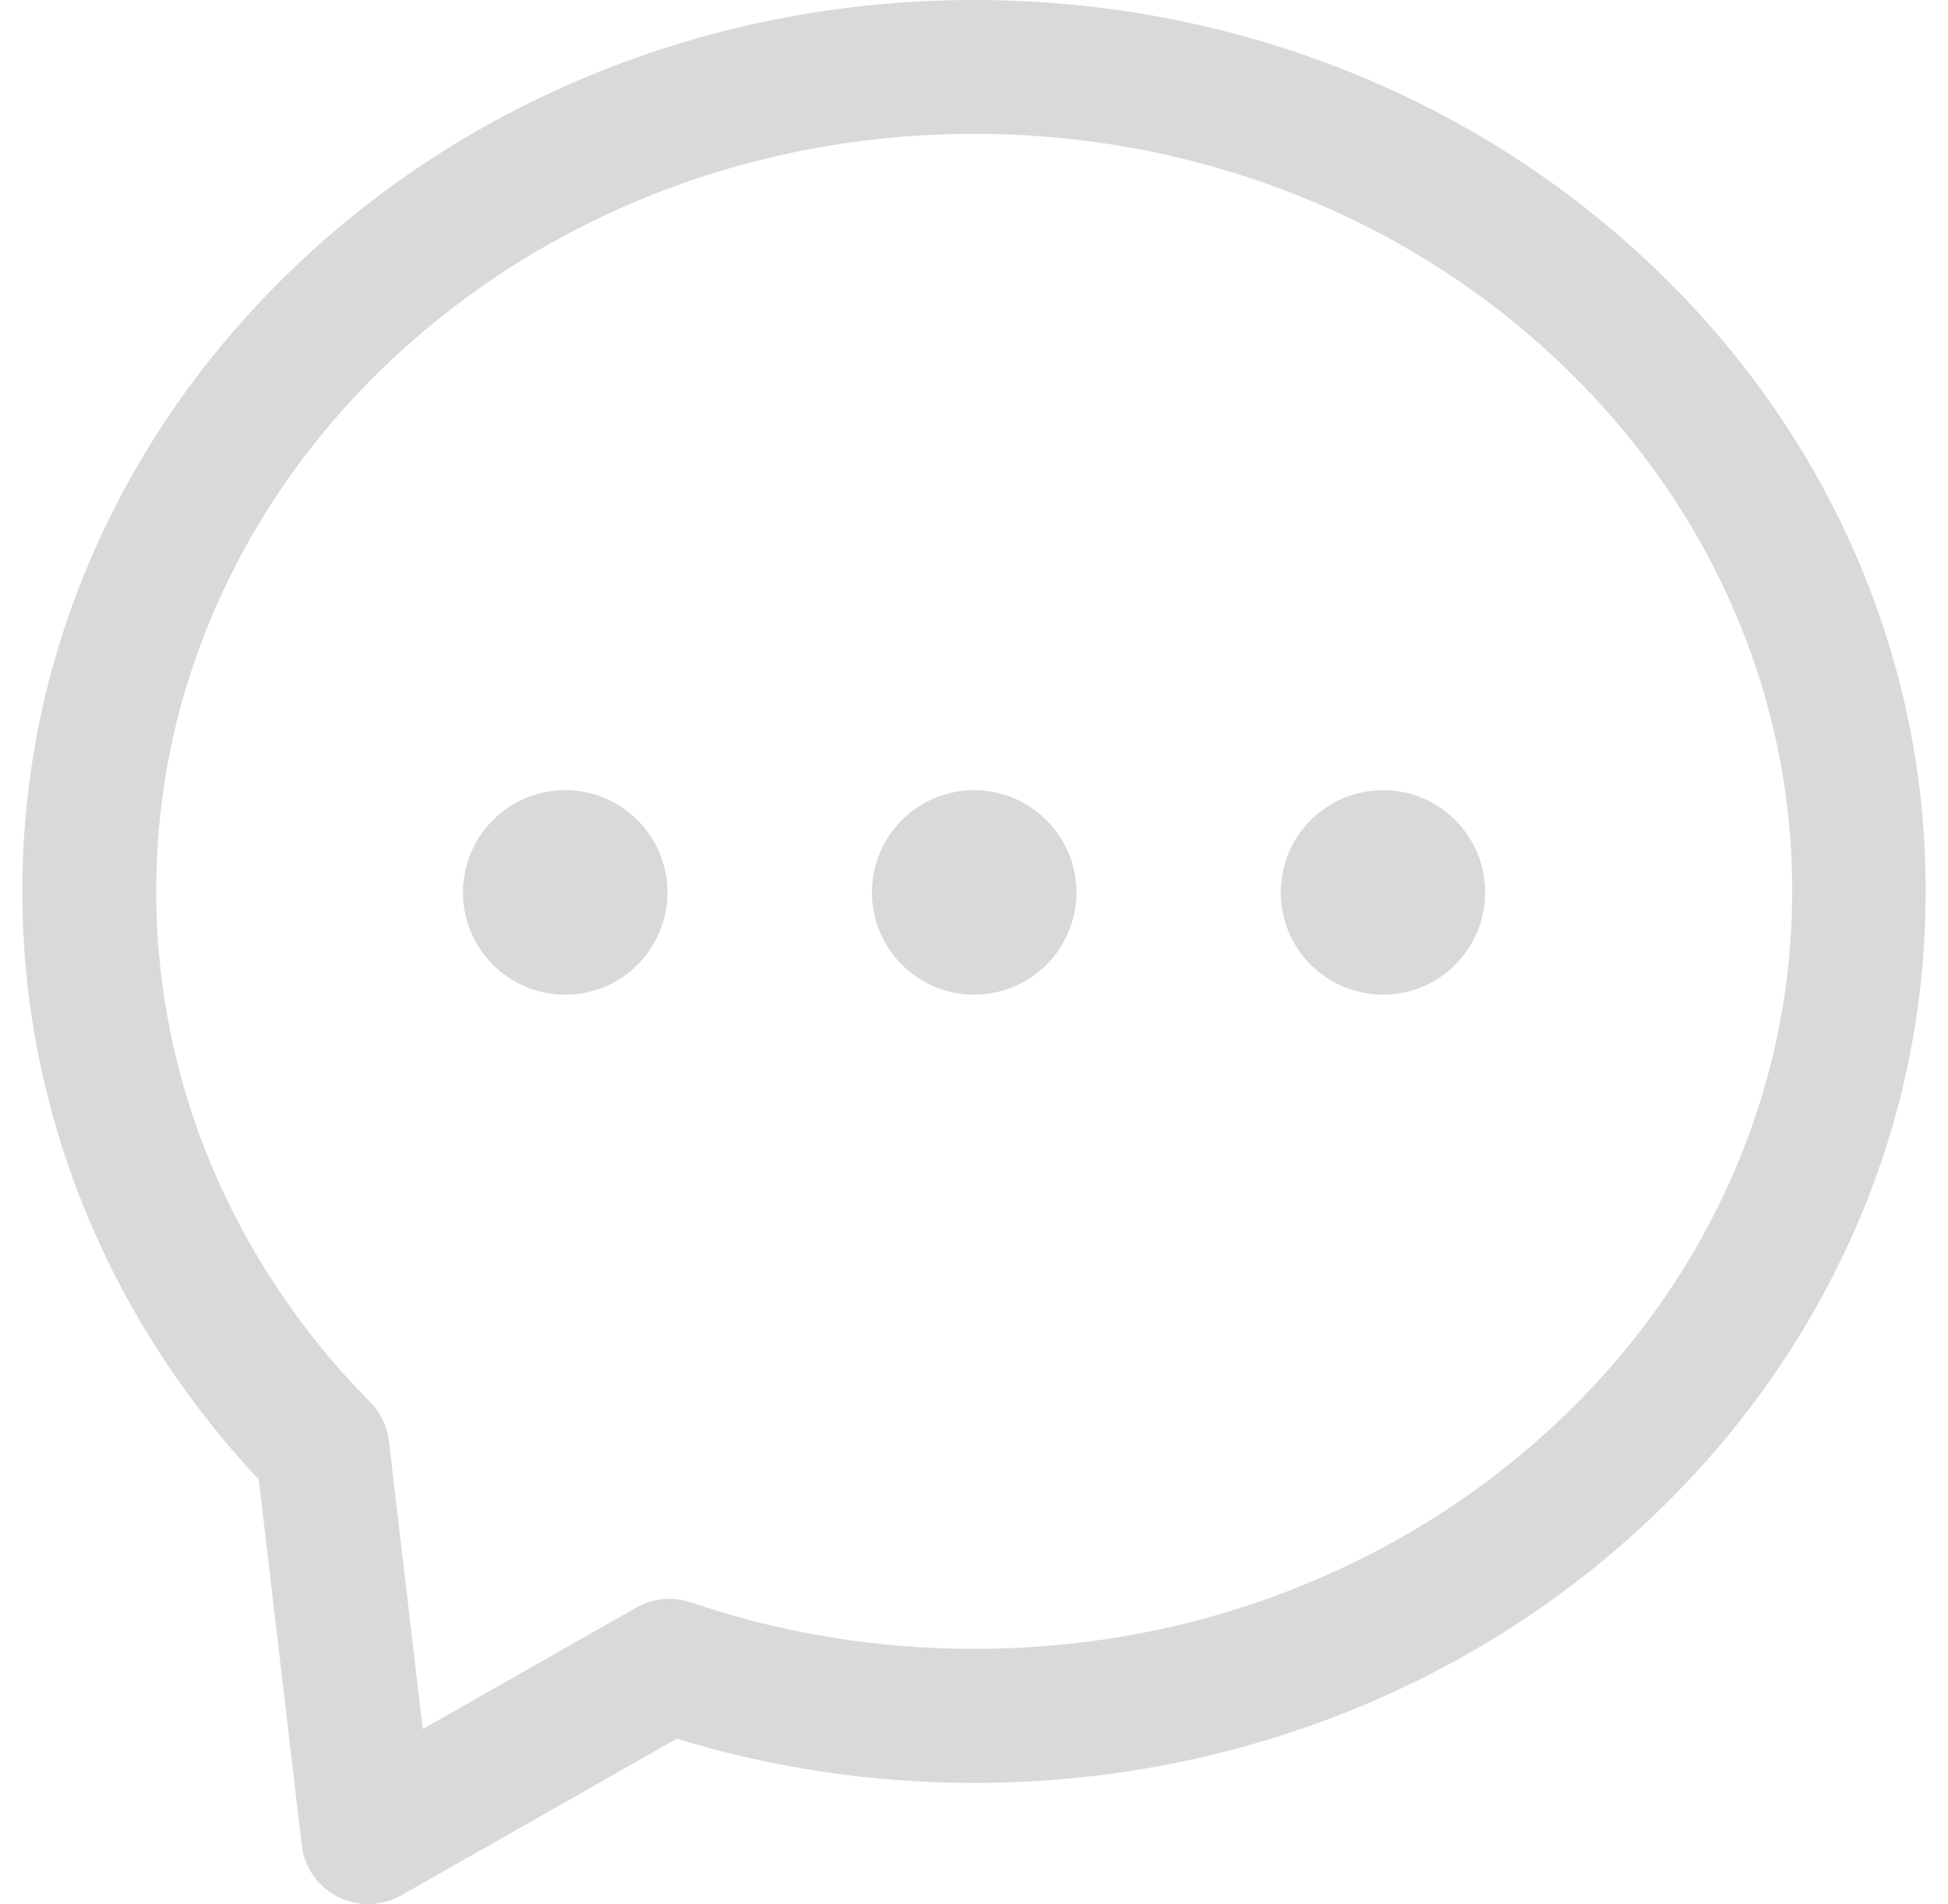 <svg width="44" height="43" viewBox="0 0 44 43" fill="none" xmlns="http://www.w3.org/2000/svg">
<path fill-rule="evenodd" clip-rule="evenodd" d="M31.238 17.844C29.962 17.844 28.929 18.877 28.929 20.153C28.929 21.43 29.966 22.462 31.238 22.462C32.51 22.462 33.543 21.43 33.547 20.153C33.547 18.877 32.51 17.844 31.238 17.844ZM12.766 17.844C11.49 17.844 10.457 18.877 10.457 20.154C10.457 21.43 11.494 22.463 12.766 22.463C14.043 22.463 15.076 21.43 15.076 20.154C15.076 18.877 14.043 17.844 12.766 17.844ZM19.695 20.153C19.695 18.877 20.728 17.844 22.004 17.844C23.276 17.844 24.314 18.877 24.314 20.153C24.314 21.43 23.276 22.462 22.004 22.462C20.732 22.462 19.695 21.43 19.695 20.153Z" fill="#D9D9D9"/>
<path fill-rule="evenodd" clip-rule="evenodd" d="M37.164 5.857C39.15 7.705 40.708 9.859 41.795 12.256C42.925 14.75 43.5 17.4 43.495 20.133C43.495 22.867 42.925 25.512 41.791 28.006C40.699 30.408 39.141 32.558 37.16 34.405C35.186 36.244 32.889 37.688 30.332 38.696C27.691 39.733 24.886 40.262 21.998 40.262C19.701 40.262 17.446 39.926 15.288 39.263L9.061 42.803C8.83 42.933 8.57 43 8.314 43C8.083 43 7.848 42.945 7.633 42.836C7.18 42.609 6.873 42.169 6.815 41.665L5.845 33.41C2.398 29.732 0.504 25.038 0.504 20.129C0.504 17.4 1.079 14.75 2.209 12.256C3.3 9.855 4.858 7.705 6.84 5.857C8.813 4.018 11.11 2.574 13.667 1.566C16.308 0.529 19.113 0 22.002 0C24.891 0 27.695 0.529 30.336 1.566C32.894 2.574 35.19 4.018 37.164 5.857ZM35.103 32.188C36.795 30.614 38.118 28.783 39.041 26.751C39.995 24.651 40.477 22.426 40.481 20.129C40.481 17.833 39.999 15.607 39.046 13.508C38.122 11.471 36.795 9.645 35.107 8.07C33.411 6.487 31.433 5.249 29.229 4.38C26.94 3.481 24.509 3.023 22.003 3.023C19.496 3.023 17.065 3.481 14.781 4.38C12.576 5.249 10.599 6.492 8.902 8.07C7.21 9.645 5.888 11.476 4.964 13.508C4.011 15.607 3.528 17.833 3.528 20.129C3.528 24.408 5.245 28.506 8.361 31.663C8.596 31.903 8.747 32.214 8.785 32.55L9.549 39.045L14.373 36.303C14.747 36.089 15.196 36.047 15.608 36.186C17.648 36.883 19.802 37.235 21.998 37.235C24.505 37.235 26.936 36.782 29.224 35.879C31.429 35.01 33.407 33.767 35.103 32.188Z" fill="#D9D9D9"/>
</svg>
